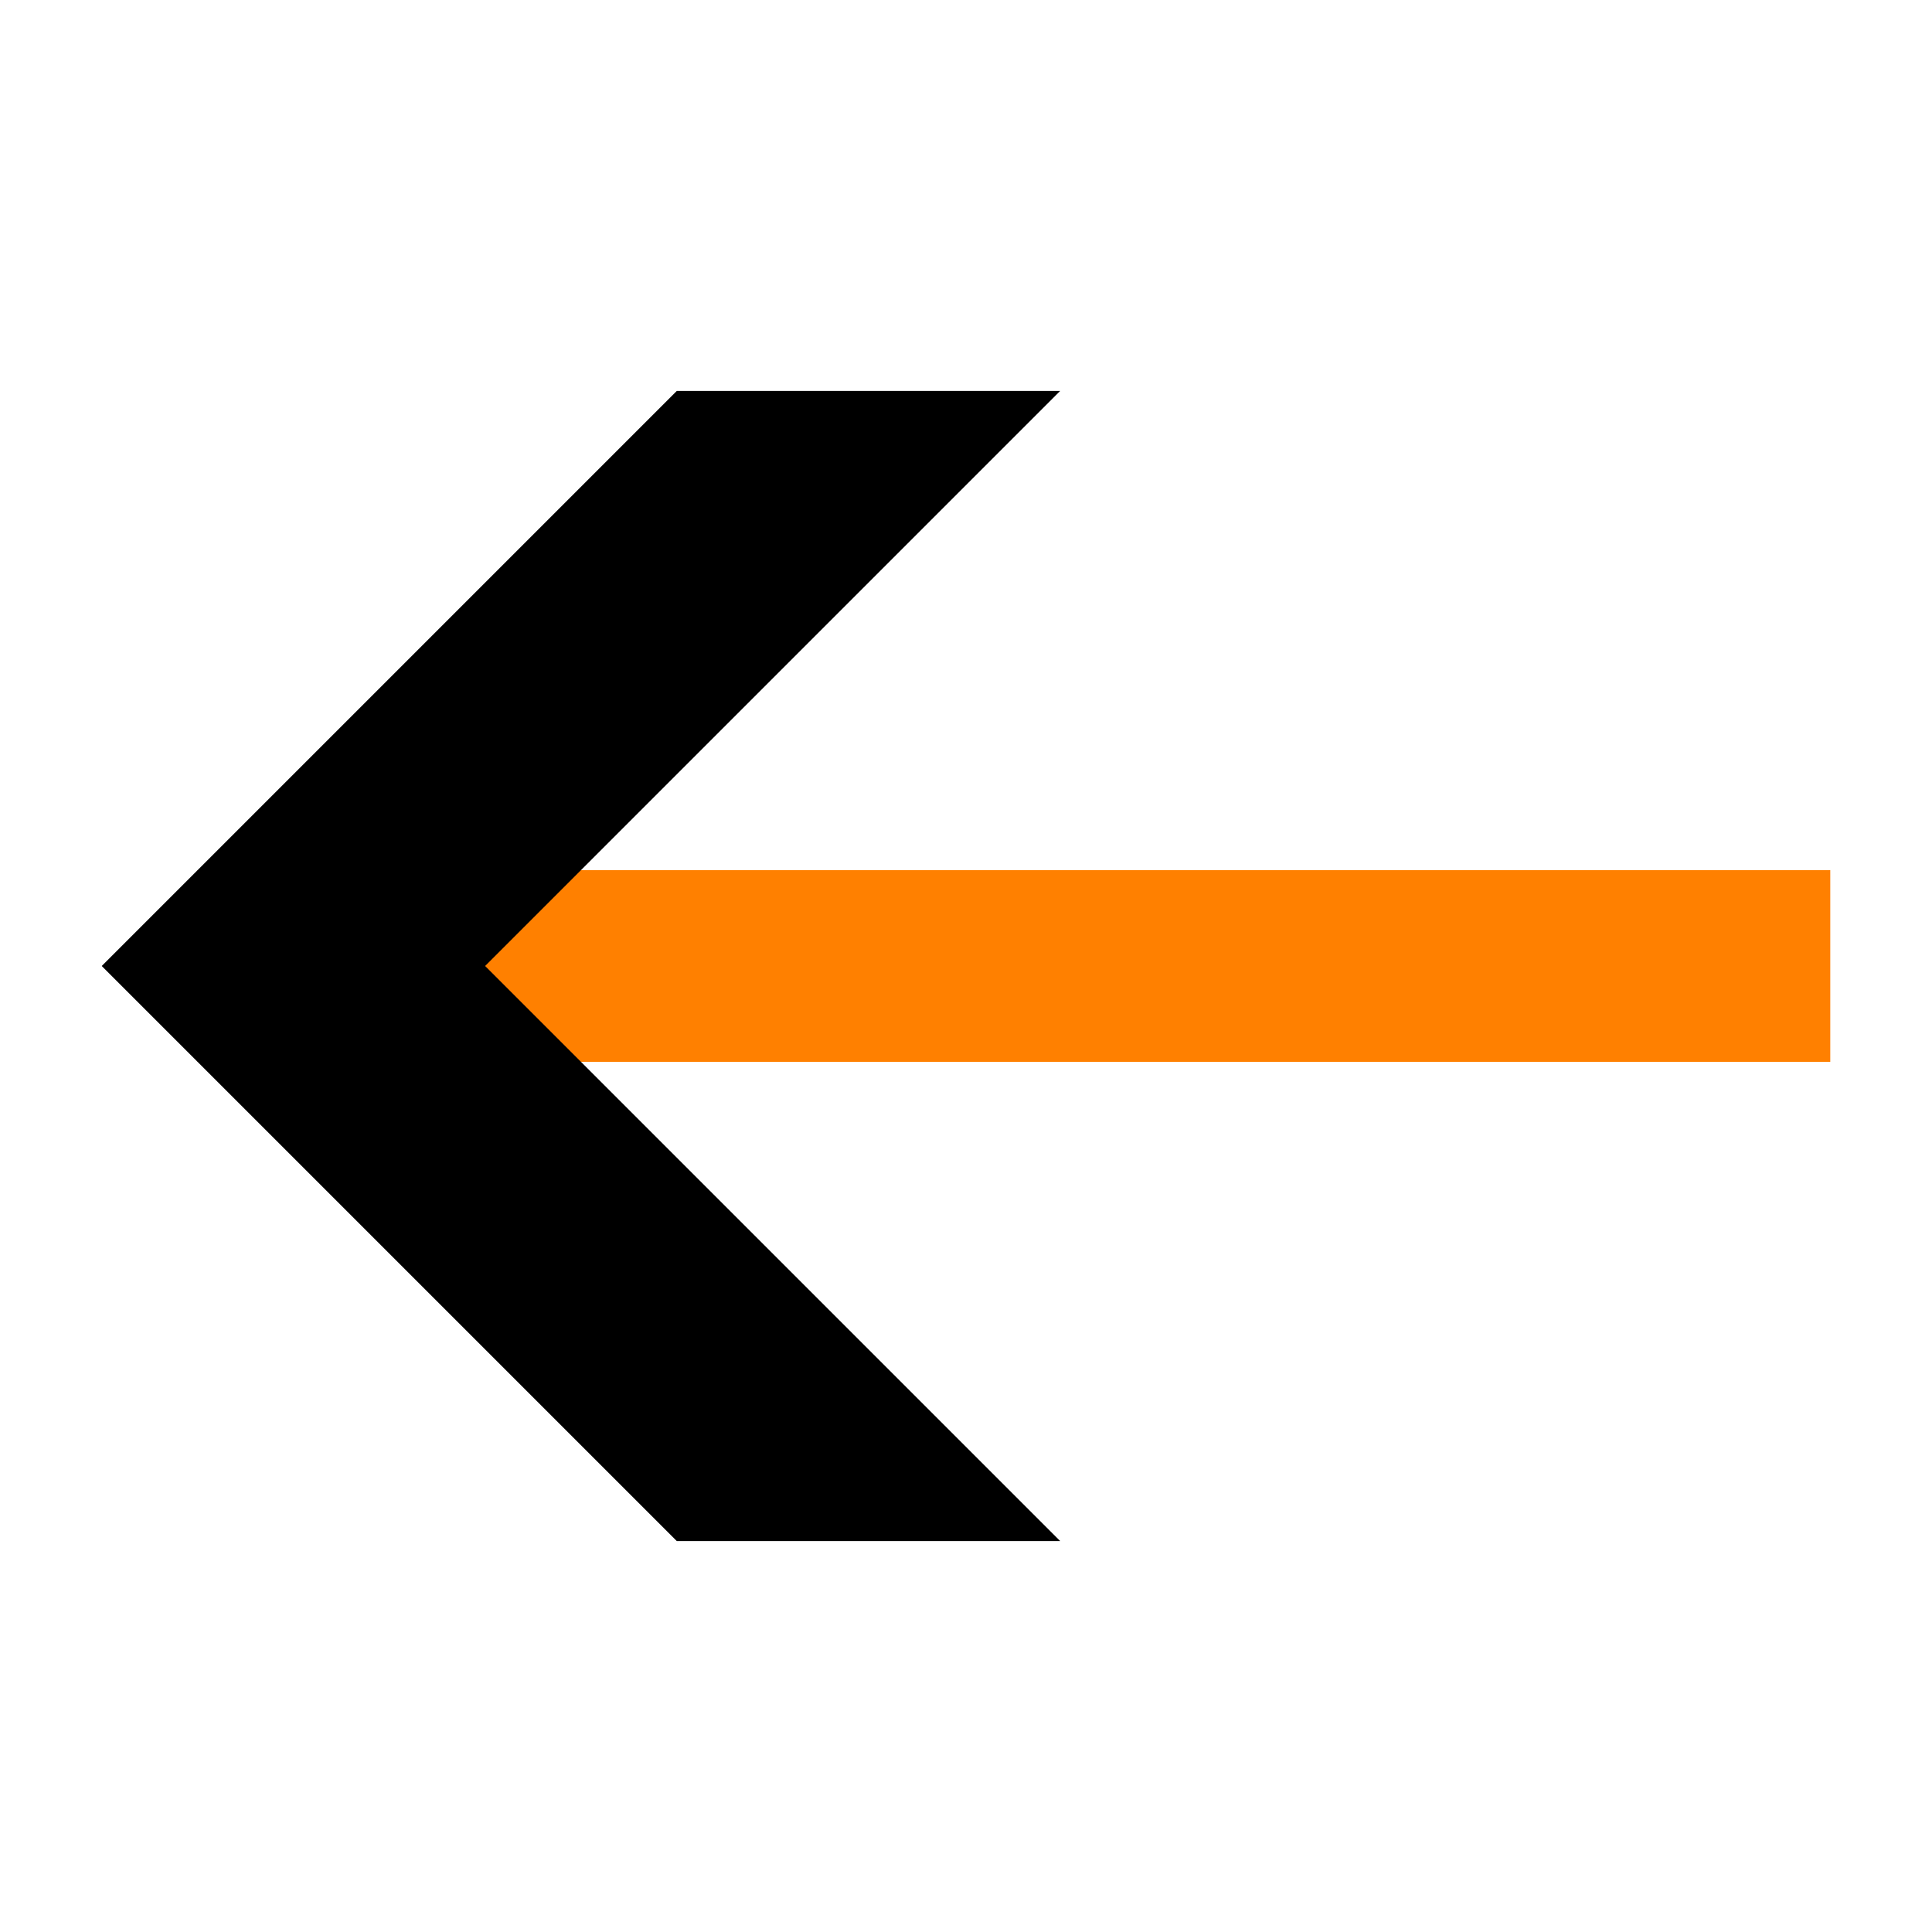 <?xml version="1.0" encoding="UTF-8" standalone="no"?>
<!-- Created with Inkscape (http://www.inkscape.org/) -->

<svg
   width="64mm"
   height="64mm"
   viewBox="0 0 64 64"
   version="1.1"
   id="svg5"
   inkscape:export-filename="SetaEsquerda.png"
   inkscape:export-xdpi="25.4"
   inkscape:export-ydpi="25.4"
   inkscape:version="1.2.2 (732a01da63, 2022-12-09)"
   sodipodi:docname="Seta.svg"
   xmlns:inkscape="http://www.inkscape.org/namespaces/inkscape"
   xmlns:sodipodi="http://sodipodi.sourceforge.net/DTD/sodipodi-0.dtd"
   xmlns="http://www.w3.org/2000/svg"
   xmlns:svg="http://www.w3.org/2000/svg">
  <sodipodi:namedview
     id="namedview7"
     pagecolor="#505050"
     bordercolor="#ffffff"
     borderopacity="1"
     inkscape:showpageshadow="0"
     inkscape:pageopacity="0"
     inkscape:pagecheckerboard="1"
     inkscape:deskcolor="#505050"
     inkscape:document-units="px"
     showgrid="false"
     inkscape:zoom="1.4503086"
     inkscape:cx="93.428389"
     inkscape:cy="145.83103"
     inkscape:window-width="1920"
     inkscape:window-height="1001"
     inkscape:window-x="-9"
     inkscape:window-y="-9"
     inkscape:window-maximized="1"
     inkscape:current-layer="layer1" />
  <defs
     id="defs2">
    <marker
       style="overflow:visible"
       id="Arrow4"
       refX="0"
       refY="0"
       orient="auto-start-reverse"
       inkscape:stockid="Arrow4"
       markerWidth="5"
       markerHeight="6"
       viewBox="0 0 5 6"
       inkscape:isstock="true"
       inkscape:collect="always"
       preserveAspectRatio="xMidYMid">
      <path
         style="fill:context-stroke;fill-rule:evenodd;stroke:none"
         d="m 1,0 -3,3 h -2 l 3,-3 -3,-3 h 2 z"
         id="path1741" />
    </marker>
    <inkscape:path-effect
       effect="powerstroke"
       id="path-effect918"
       is_visible="true"
       lpeversion="1"
       offset_points="1.188,2.736"
       not_jump="true"
       sort_points="true"
       interpolator_type="CentripetalCatmullRom"
       interpolator_beta="0.75"
       start_linecap_type="round"
       linejoin_type="spiro"
       miter_limit="4"
       scale_width="1"
       end_linecap_type="round" />
    <inkscape:path-effect
       effect="simplify"
       id="path-effect916"
       is_visible="true"
       lpeversion="1"
       steps="1"
       threshold="0.005"
       smooth_angles="0"
       helper_size="0"
       simplify_individual_paths="false"
       simplify_just_coalesce="false"
       step="1" />
    <inkscape:path-effect
       effect="bspline"
       id="path-effect913"
       is_visible="true"
       lpeversion="1"
       weight="33.333"
       steps="2"
       helper_size="0"
       apply_no_weight="true"
       apply_with_weight="true"
       only_selected="false" />
    <inkscape:path-effect
       effect="powerstroke"
       id="path-effect907"
       is_visible="true"
       lpeversion="1"
       offset_points="1.642,2.736"
       not_jump="true"
       sort_points="true"
       interpolator_type="CentripetalCatmullRom"
       interpolator_beta="0.75"
       start_linecap_type="round"
       linejoin_type="spiro"
       miter_limit="4"
       scale_width="1"
       end_linecap_type="round" />
    <inkscape:path-effect
       effect="simplify"
       id="path-effect905"
       is_visible="true"
       lpeversion="1"
       steps="1"
       threshold="0.005"
       smooth_angles="0"
       helper_size="0"
       simplify_individual_paths="false"
       simplify_just_coalesce="false"
       step="1" />
    <inkscape:path-effect
       effect="bspline"
       id="path-effect902"
       is_visible="true"
       lpeversion="1"
       weight="33.333"
       steps="2"
       helper_size="0"
       apply_no_weight="true"
       apply_with_weight="true"
       only_selected="false" />
  </defs>
  <g
     inkscape:label="Camada 1"
     inkscape:groupmode="layer"
     id="layer1">
    <path
       style="fill:#ffffff;stroke-width:0.378;stroke-miterlimit:10;stroke-linejoin:round;paint-order:markers fill stroke;stroke-linecap:round;stroke:none;fill-opacity:0"
       d="m 24.822,117.906 c 0,0 -4.137,3.039 -4.137,3.039"
       id="path900"
       inkscape:path-effect="#path-effect902"
       inkscape:original-d="m 24.822303,117.90594 -4.137051,3.03894" />
    <path
       style="fill:#ffffff;stroke-width:0.378;stroke-miterlimit:10;stroke-linejoin:round;paint-order:markers fill stroke;stroke-linecap:round;stroke:none;fill-opacity:0"
       d="m 26.201,125.491 c 0,0 100.668,-0.69 100.668,-0.69"
       id="path911"
       inkscape:path-effect="#path-effect913"
       inkscape:original-d="M 26.201319,125.49053 126.86955,124.80102" />
    <path
       style="fill:#ffffff;fill-opacity:0;stroke:#ff8000;stroke-width:6.35;stroke-linecap:square;stroke-linejoin:miter;stroke-miterlimit:10;stroke-dasharray:none;stroke-opacity:1;marker-end:url(#Arrow4);paint-order:markers fill stroke"
       d="M 57.455,32 H 9.879 10.039 9.72"
       id="path976" />
  </g>
</svg>
